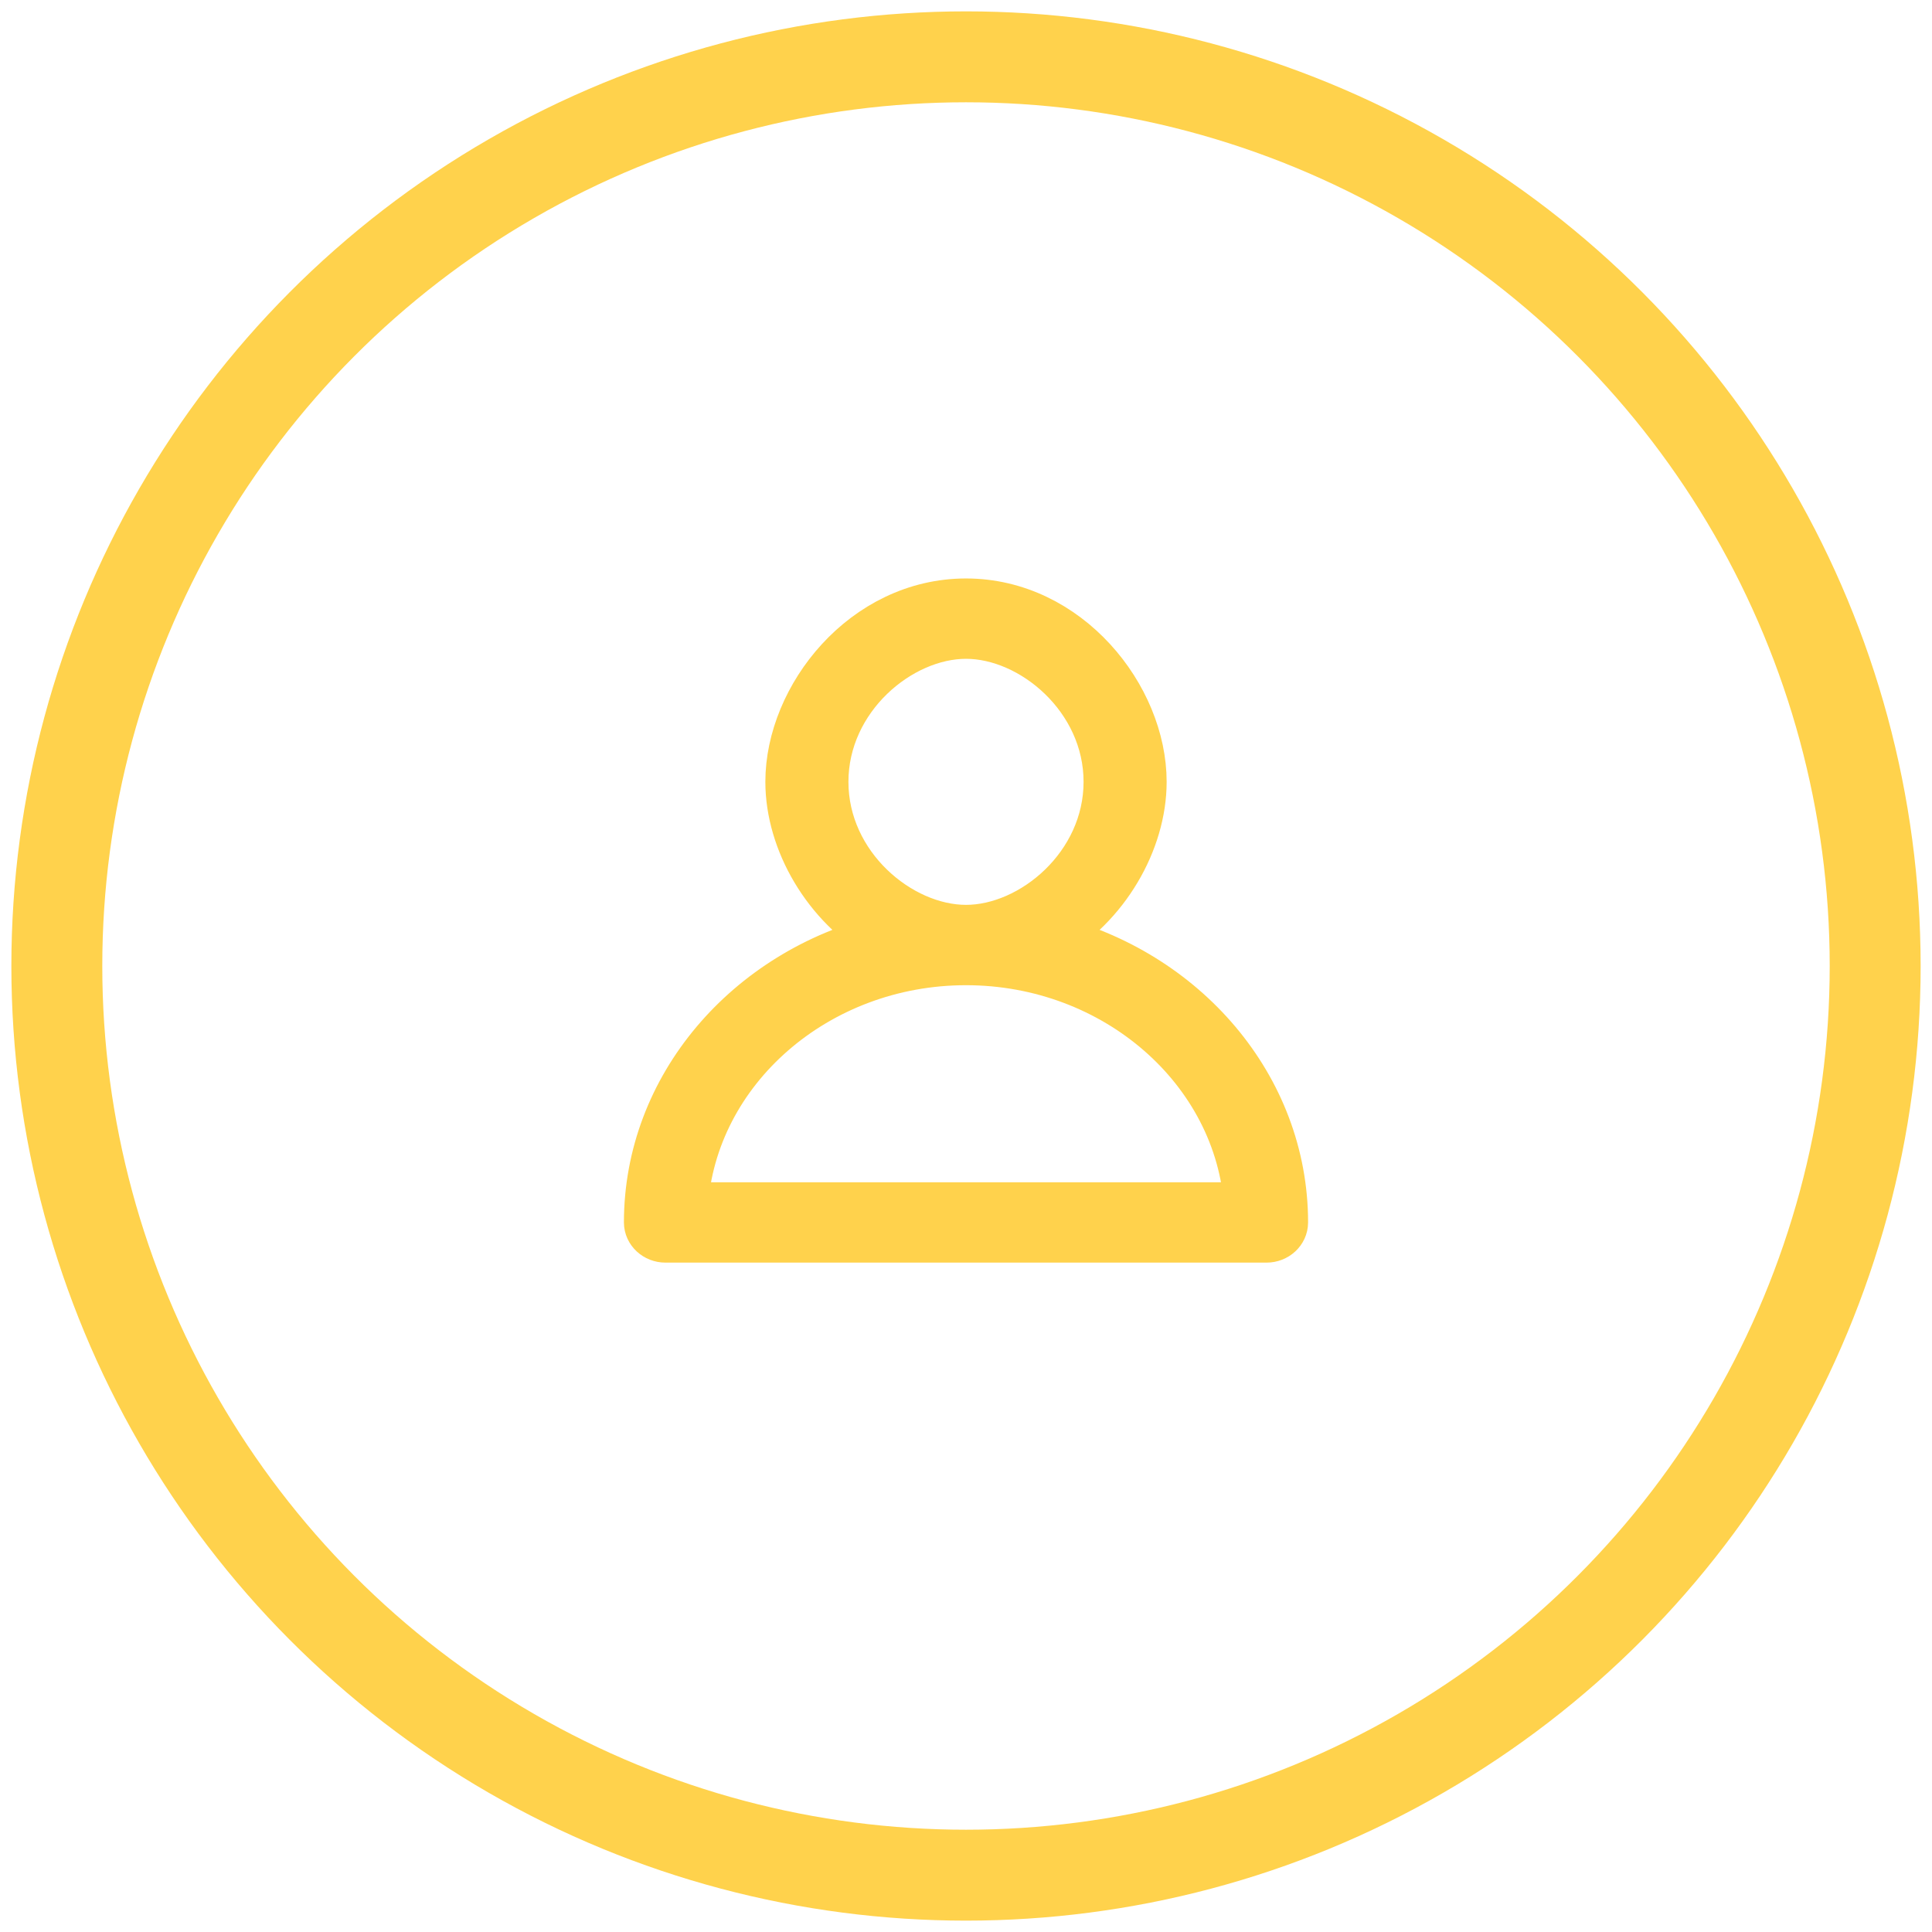 <?xml version="1.0" encoding="UTF-8"?>
<svg width="34px" height="34px" viewBox="0 0 34 34" version="1.1" xmlns="http://www.w3.org/2000/svg" xmlns:xlink="http://www.w3.org/1999/xlink">
    <title>Sidebar / navbar / icons /avatar-default-icon</title>
    <g id="Symbols" stroke="none" stroke-width="1" fill="none" fill-rule="evenodd">
        <g id="Sidebar-/-navbar-/-navbar" transform="translate(-15, -895)">
            <g id="Group" transform="translate(16, 896)">
                <circle id="Oval" stroke="#FFD24C" stroke-width="1.6" fill-rule="nonzero" cx="16" cy="16" r="16"></circle>
                <g id="people-outline" transform="translate(8, 8)" fill="#000000" opacity="0">
                    <g id="Group">
                        <rect id="Rectangle" x="0" y="0" width="16" height="16"></rect>
                    </g>
                </g>
                <path d="M17.447,15.516 C18.458,14.942 19.111,13.807 19.111,12.759 C19.111,11.266 17.789,9.6 16,9.6 C14.211,9.6 12.889,11.266 12.889,12.759 C12.889,13.807 13.542,14.942 14.553,15.516 C12.158,16.105 10.4,18.129 10.4,20.513 C10.4,20.671 10.54,20.8 10.711,20.8 L21.289,20.8 C21.46,20.8 21.6,20.671 21.6,20.513 C21.6,18.129 19.842,16.105 17.447,15.516 Z M13.511,12.759 C13.511,11.28 14.833,10.174 16,10.174 C17.167,10.174 18.489,11.28 18.489,12.759 C18.489,14.238 17.167,15.344 16,15.344 C14.833,15.344 13.511,14.238 13.511,12.759 Z M11.038,20.226 C11.193,17.828 13.371,15.918 16,15.918 C18.629,15.918 20.807,17.828 20.962,20.226 L11.038,20.226 Z" id="User" stroke="#FFD24C" stroke-width="0.84" fill="#FFD24C" fill-rule="nonzero"></path>
            </g>
        </g>
    </g>
</svg>